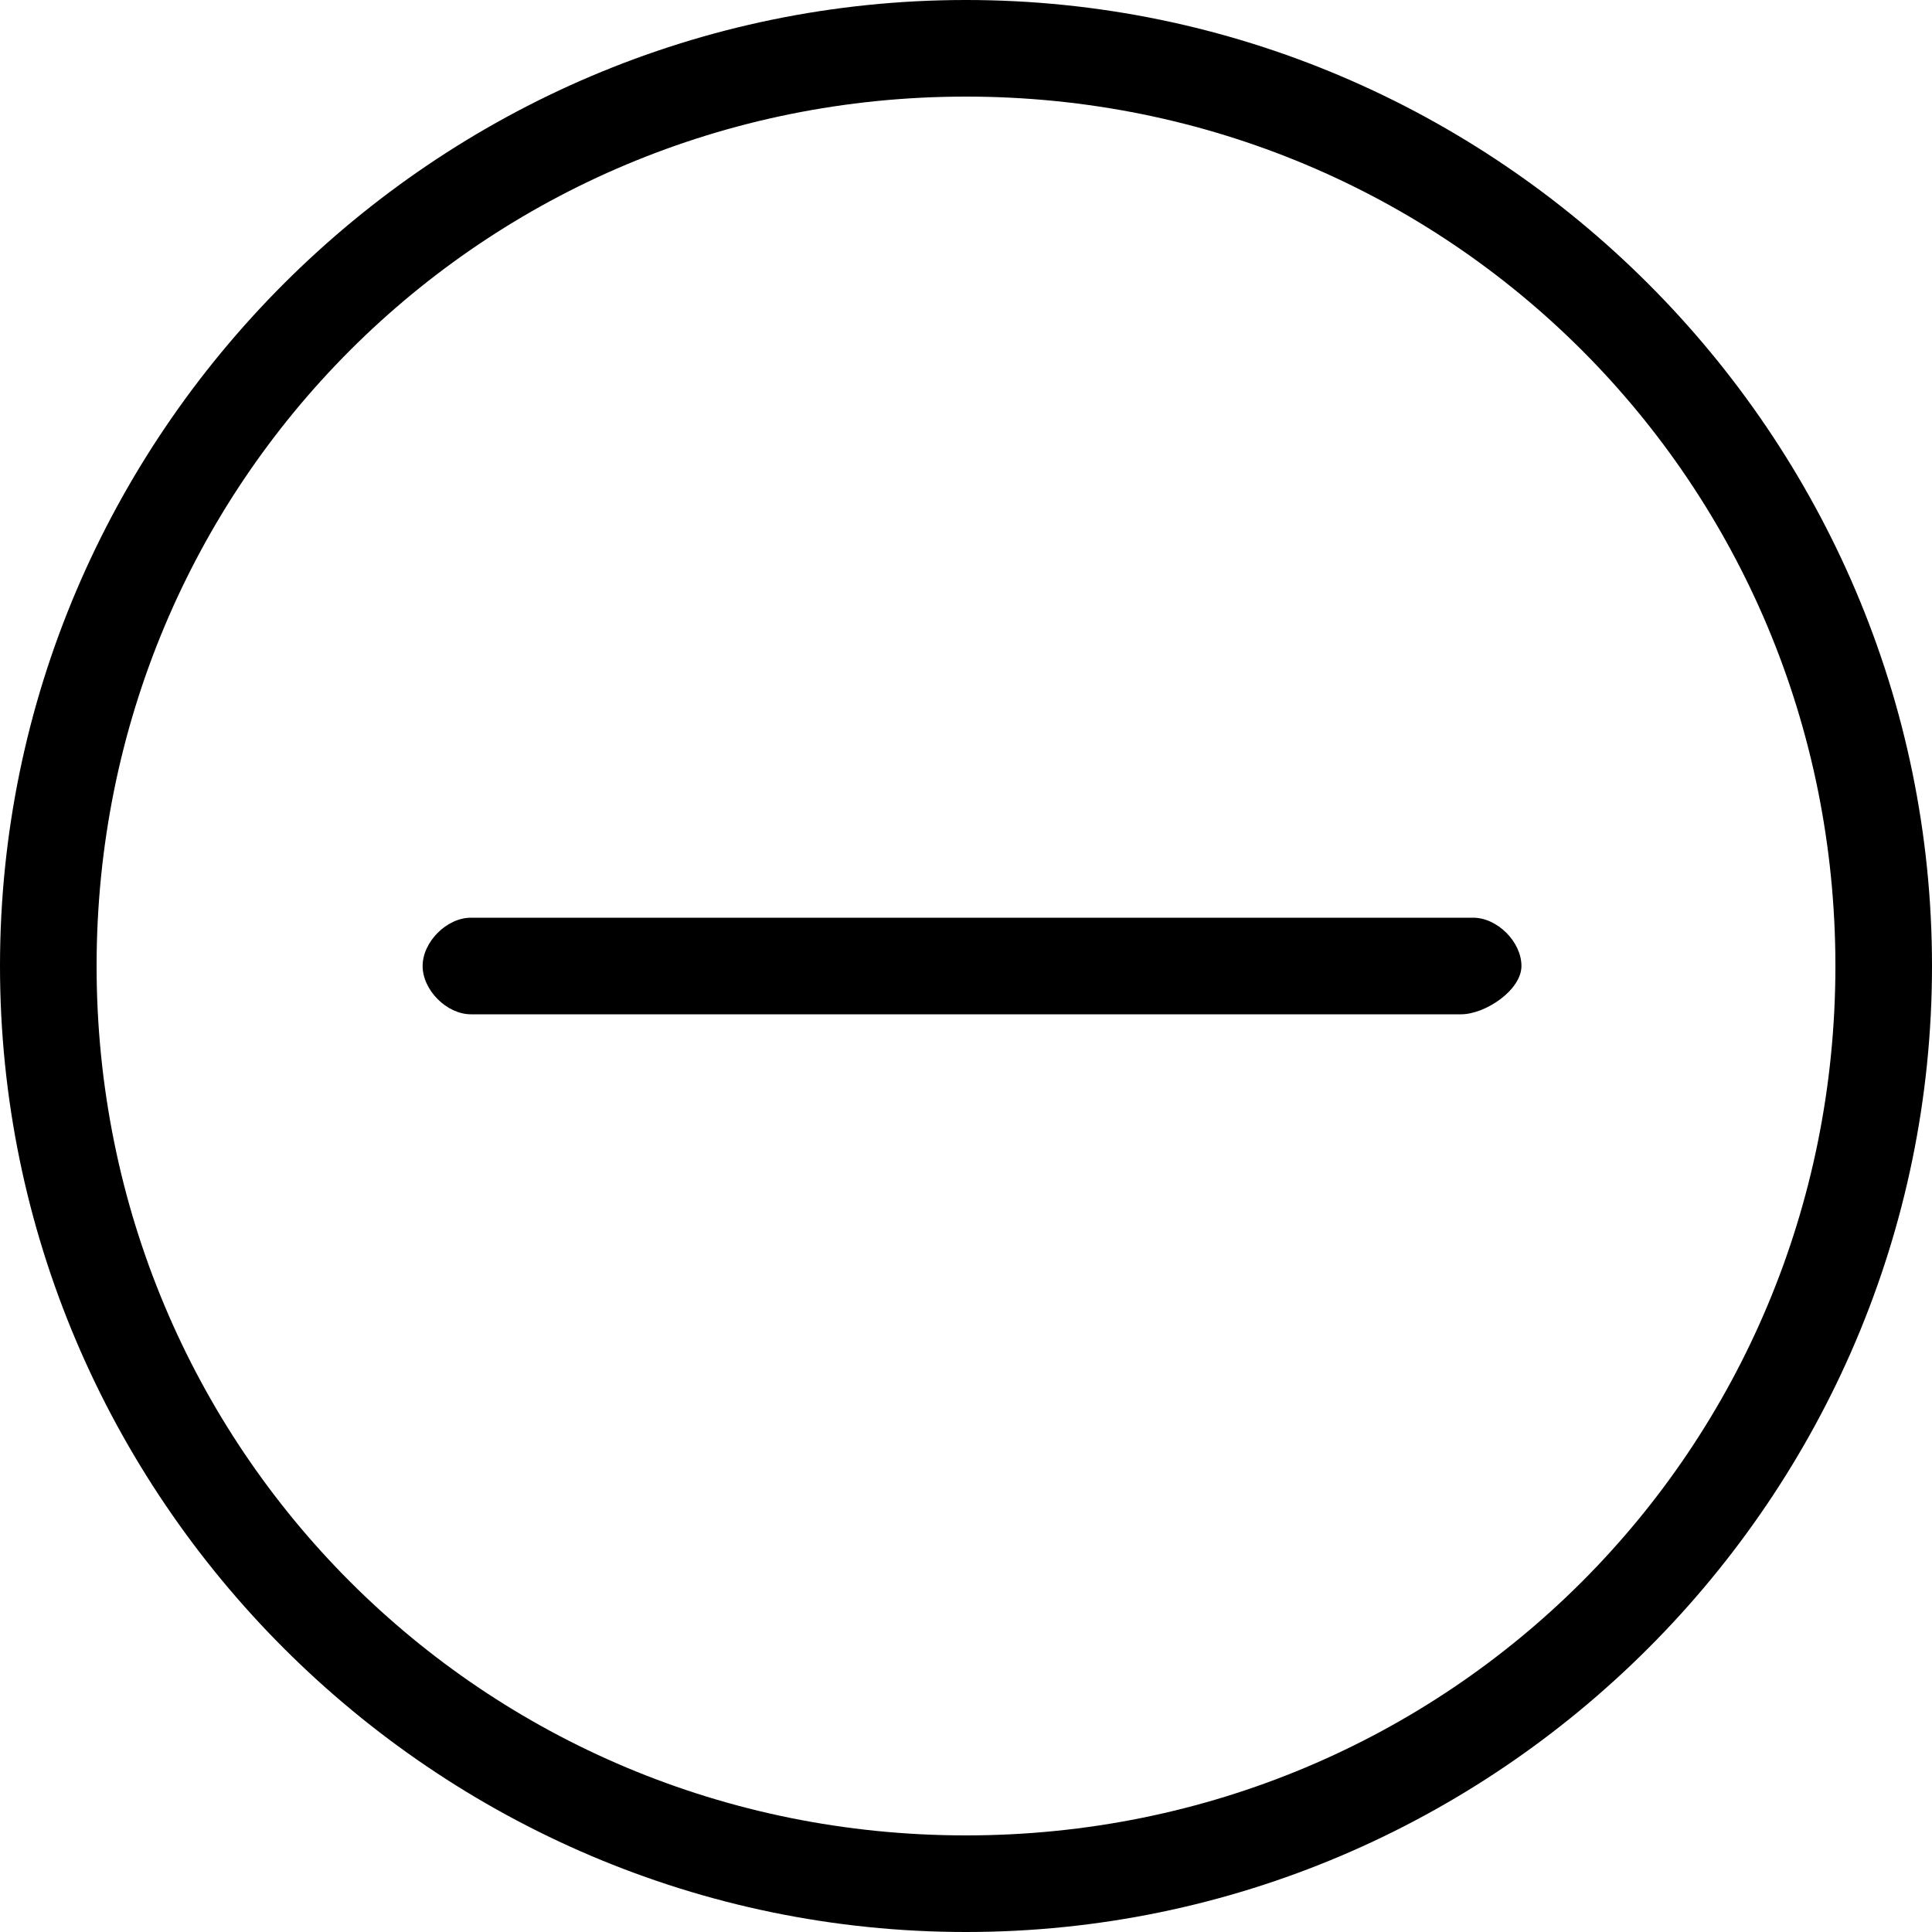<?xml version="1.0" standalone="no"?><!DOCTYPE svg PUBLIC "-//W3C//DTD SVG 1.1//EN" "http://www.w3.org/Graphics/SVG/1.1/DTD/svg11.dtd"><svg t="1570778111598" class="icon" viewBox="0 0 1024 1024" version="1.1" xmlns="http://www.w3.org/2000/svg" p-id="2104" xmlns:xlink="http://www.w3.org/1999/xlink" width="32" height="32"><defs><style type="text/css"></style></defs><path d="M512 1024c-281.6 0-512-230.4-512-512s230.4-512 512-512 512 230.4 512 512S793.6 1024 512 1024zM512 51.2C256 51.2 51.2 256 51.2 512S256 972.8 512 972.8 972.8 768 972.8 512 768 51.2 512 51.2z" p-id="2105"></path><path d="M774.4 537.6 249.6 537.6C236.8 537.6 224 524.8 224 512s12.8-25.6 25.6-25.6l531.2 0c12.8 0 25.6 12.8 25.6 25.6S787.2 537.6 774.4 537.6z" p-id="2106"></path></svg>